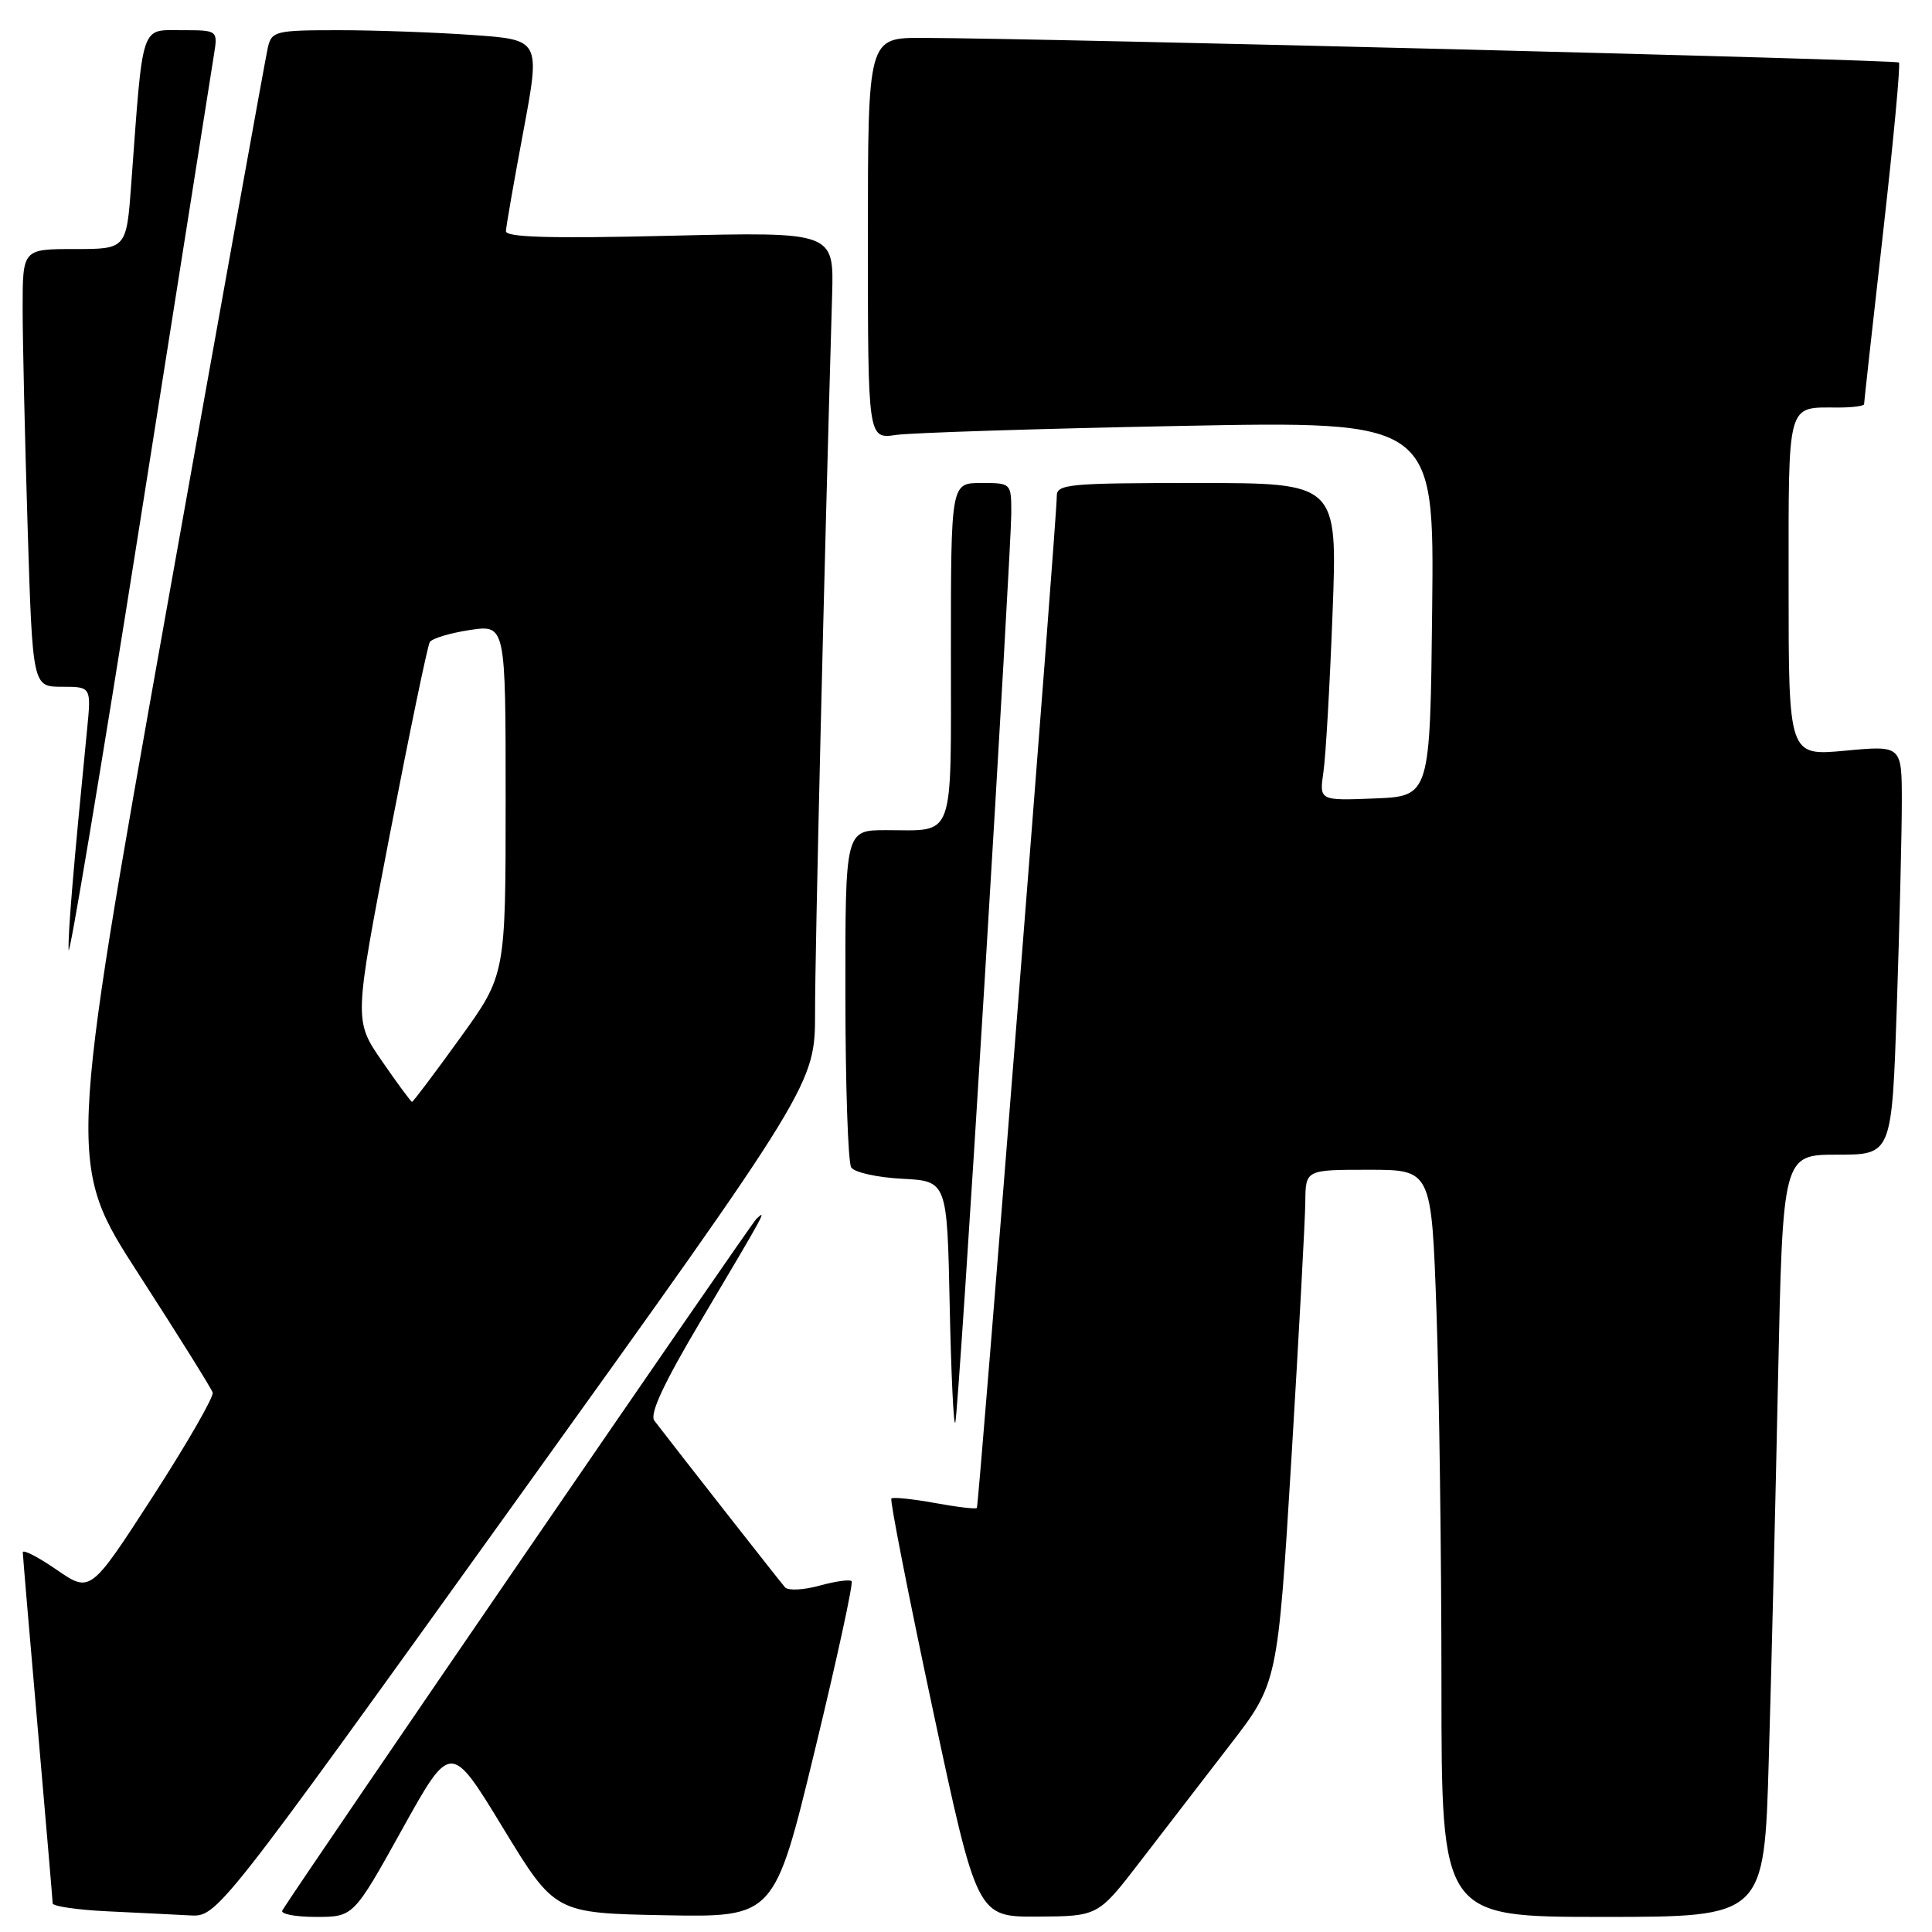 <?xml version="1.0" encoding="UTF-8" standalone="no"?>
<!DOCTYPE svg PUBLIC "-//W3C//DTD SVG 1.1//EN" "http://www.w3.org/Graphics/SVG/1.1/DTD/svg11.dtd" >
<svg xmlns="http://www.w3.org/2000/svg" xmlns:xlink="http://www.w3.org/1999/xlink" version="1.1" viewBox="0 0 256 256">
 <g >
 <path fill="currentColor"
d=" M 68.40 198.84 C 108.00 143.68 108.00 143.68 108.00 134.09 C 107.99 126.21 109.19 75.94 110.26 39.11 C 110.50 30.72 110.50 30.72 88.75 31.24 C 72.95 31.62 67.01 31.45 67.04 30.63 C 67.06 30.01 68.10 24.05 69.35 17.39 C 71.61 5.27 71.61 5.27 62.65 4.64 C 57.72 4.29 49.72 4.00 44.87 4.00 C 36.54 4.00 36.01 4.13 35.50 6.25 C 35.21 7.49 29.12 41.29 21.96 81.38 C 8.96 154.25 8.96 154.25 18.41 168.88 C 23.60 176.92 28.00 183.96 28.18 184.52 C 28.35 185.08 24.78 191.28 20.24 198.31 C 11.98 211.08 11.98 211.08 7.49 207.99 C 5.02 206.29 3.01 205.26 3.02 205.70 C 3.03 206.14 3.92 216.62 5.00 229.00 C 6.08 241.38 6.97 251.82 6.98 252.21 C 6.99 252.59 10.26 253.07 14.25 253.26 C 18.24 253.45 23.14 253.69 25.15 253.80 C 28.79 254.00 28.79 254.00 68.40 198.84 Z  M 53.28 242.41 C 59.72 230.82 59.72 230.82 66.62 242.16 C 73.52 253.50 73.52 253.50 88.06 253.78 C 102.61 254.05 102.61 254.05 107.95 232.01 C 110.89 219.88 113.09 209.76 112.84 209.51 C 112.59 209.26 110.67 209.53 108.57 210.11 C 106.48 210.69 104.43 210.79 104.02 210.33 C 103.40 209.63 89.77 192.25 86.71 188.25 C 86.04 187.37 87.92 183.33 93.02 174.75 C 101.47 160.52 101.67 160.14 100.23 161.50 C 99.42 162.26 40.04 248.89 37.41 253.14 C 37.12 253.61 39.12 254.00 41.86 254.00 C 46.84 254.00 46.84 254.00 53.28 242.41 Z  M 151.04 246.71 C 154.09 242.74 159.45 235.79 162.94 231.26 C 169.30 223.03 169.30 223.03 171.12 193.26 C 172.11 176.89 172.94 161.59 172.96 159.25 C 173.00 155.00 173.00 155.00 181.34 155.00 C 189.68 155.00 189.68 155.00 190.34 173.75 C 190.70 184.06 191.00 206.34 191.00 223.25 C 191.00 254.00 191.00 254.00 212.38 254.00 C 233.77 254.00 233.77 254.00 234.37 233.25 C 234.71 221.84 235.26 199.11 235.60 182.75 C 236.23 153.00 236.23 153.00 243.46 153.00 C 250.68 153.00 250.68 153.00 251.34 133.34 C 251.70 122.53 252.00 110.32 252.00 106.22 C 252.00 98.77 252.00 98.77 244.50 99.47 C 237.00 100.17 237.00 100.17 237.00 77.69 C 237.00 52.87 236.69 54.00 243.58 54.00 C 245.46 54.00 247.00 53.80 247.00 53.55 C 247.00 53.30 248.13 43.10 249.51 30.89 C 250.89 18.68 251.84 8.51 251.62 8.28 C 251.24 7.91 138.85 5.08 122.25 5.02 C 115.00 5.00 115.00 5.00 115.00 31.59 C 115.00 58.18 115.00 58.18 118.75 57.63 C 120.81 57.34 137.70 56.80 156.27 56.44 C 190.04 55.78 190.04 55.78 189.77 80.64 C 189.50 105.50 189.50 105.50 182.15 105.80 C 174.81 106.09 174.81 106.09 175.36 102.30 C 175.67 100.21 176.21 90.74 176.57 81.25 C 177.23 64.00 177.23 64.00 158.61 64.00 C 141.54 64.00 140.00 64.15 140.03 65.75 C 140.07 68.31 129.71 199.44 129.44 199.81 C 129.31 199.99 126.80 199.69 123.85 199.15 C 120.91 198.62 118.32 198.35 118.11 198.56 C 117.90 198.77 120.36 211.33 123.59 226.47 C 129.47 254.00 129.47 254.00 137.48 253.96 C 145.50 253.91 145.50 253.91 151.04 246.71 Z  M 130.48 129.79 C 132.42 98.05 134.00 70.26 134.00 68.04 C 134.00 64.00 134.00 64.00 130.00 64.00 C 126.00 64.00 126.00 64.00 126.00 86.39 C 126.00 111.72 126.63 110.00 117.42 110.00 C 112.00 110.00 112.00 110.00 112.02 131.75 C 112.02 143.71 112.37 154.04 112.79 154.69 C 113.21 155.35 116.24 156.02 119.52 156.19 C 125.50 156.50 125.50 156.50 125.84 173.00 C 126.03 182.07 126.36 189.05 126.58 188.50 C 126.79 187.95 128.55 161.53 130.48 129.79 Z  M 28.35 7.25 C 28.87 4.00 28.87 4.00 24.04 4.00 C 18.59 4.00 18.97 2.85 17.40 24.25 C 16.76 33.00 16.76 33.00 9.88 33.00 C 3.00 33.00 3.00 33.00 3.00 40.84 C 3.00 45.15 3.30 58.20 3.66 69.84 C 4.32 91.00 4.32 91.00 8.21 91.00 C 12.10 91.00 12.10 91.00 11.53 96.75 C 9.71 115.15 9.01 123.51 9.09 125.86 C 9.14 127.31 13.38 101.95 18.51 69.50 C 23.64 37.05 28.07 9.04 28.35 7.25 Z  M 50.62 140.61 C 46.90 135.22 46.90 135.22 51.65 110.59 C 54.27 97.05 56.65 85.57 56.95 85.08 C 57.25 84.59 59.64 83.88 62.25 83.48 C 67.00 82.77 67.00 82.77 67.00 105.98 C 67.00 129.19 67.00 129.19 60.93 137.59 C 57.59 142.22 54.74 146.00 54.60 146.00 C 54.45 146.00 52.66 143.57 50.62 140.61 Z "/>
</g>
</svg>